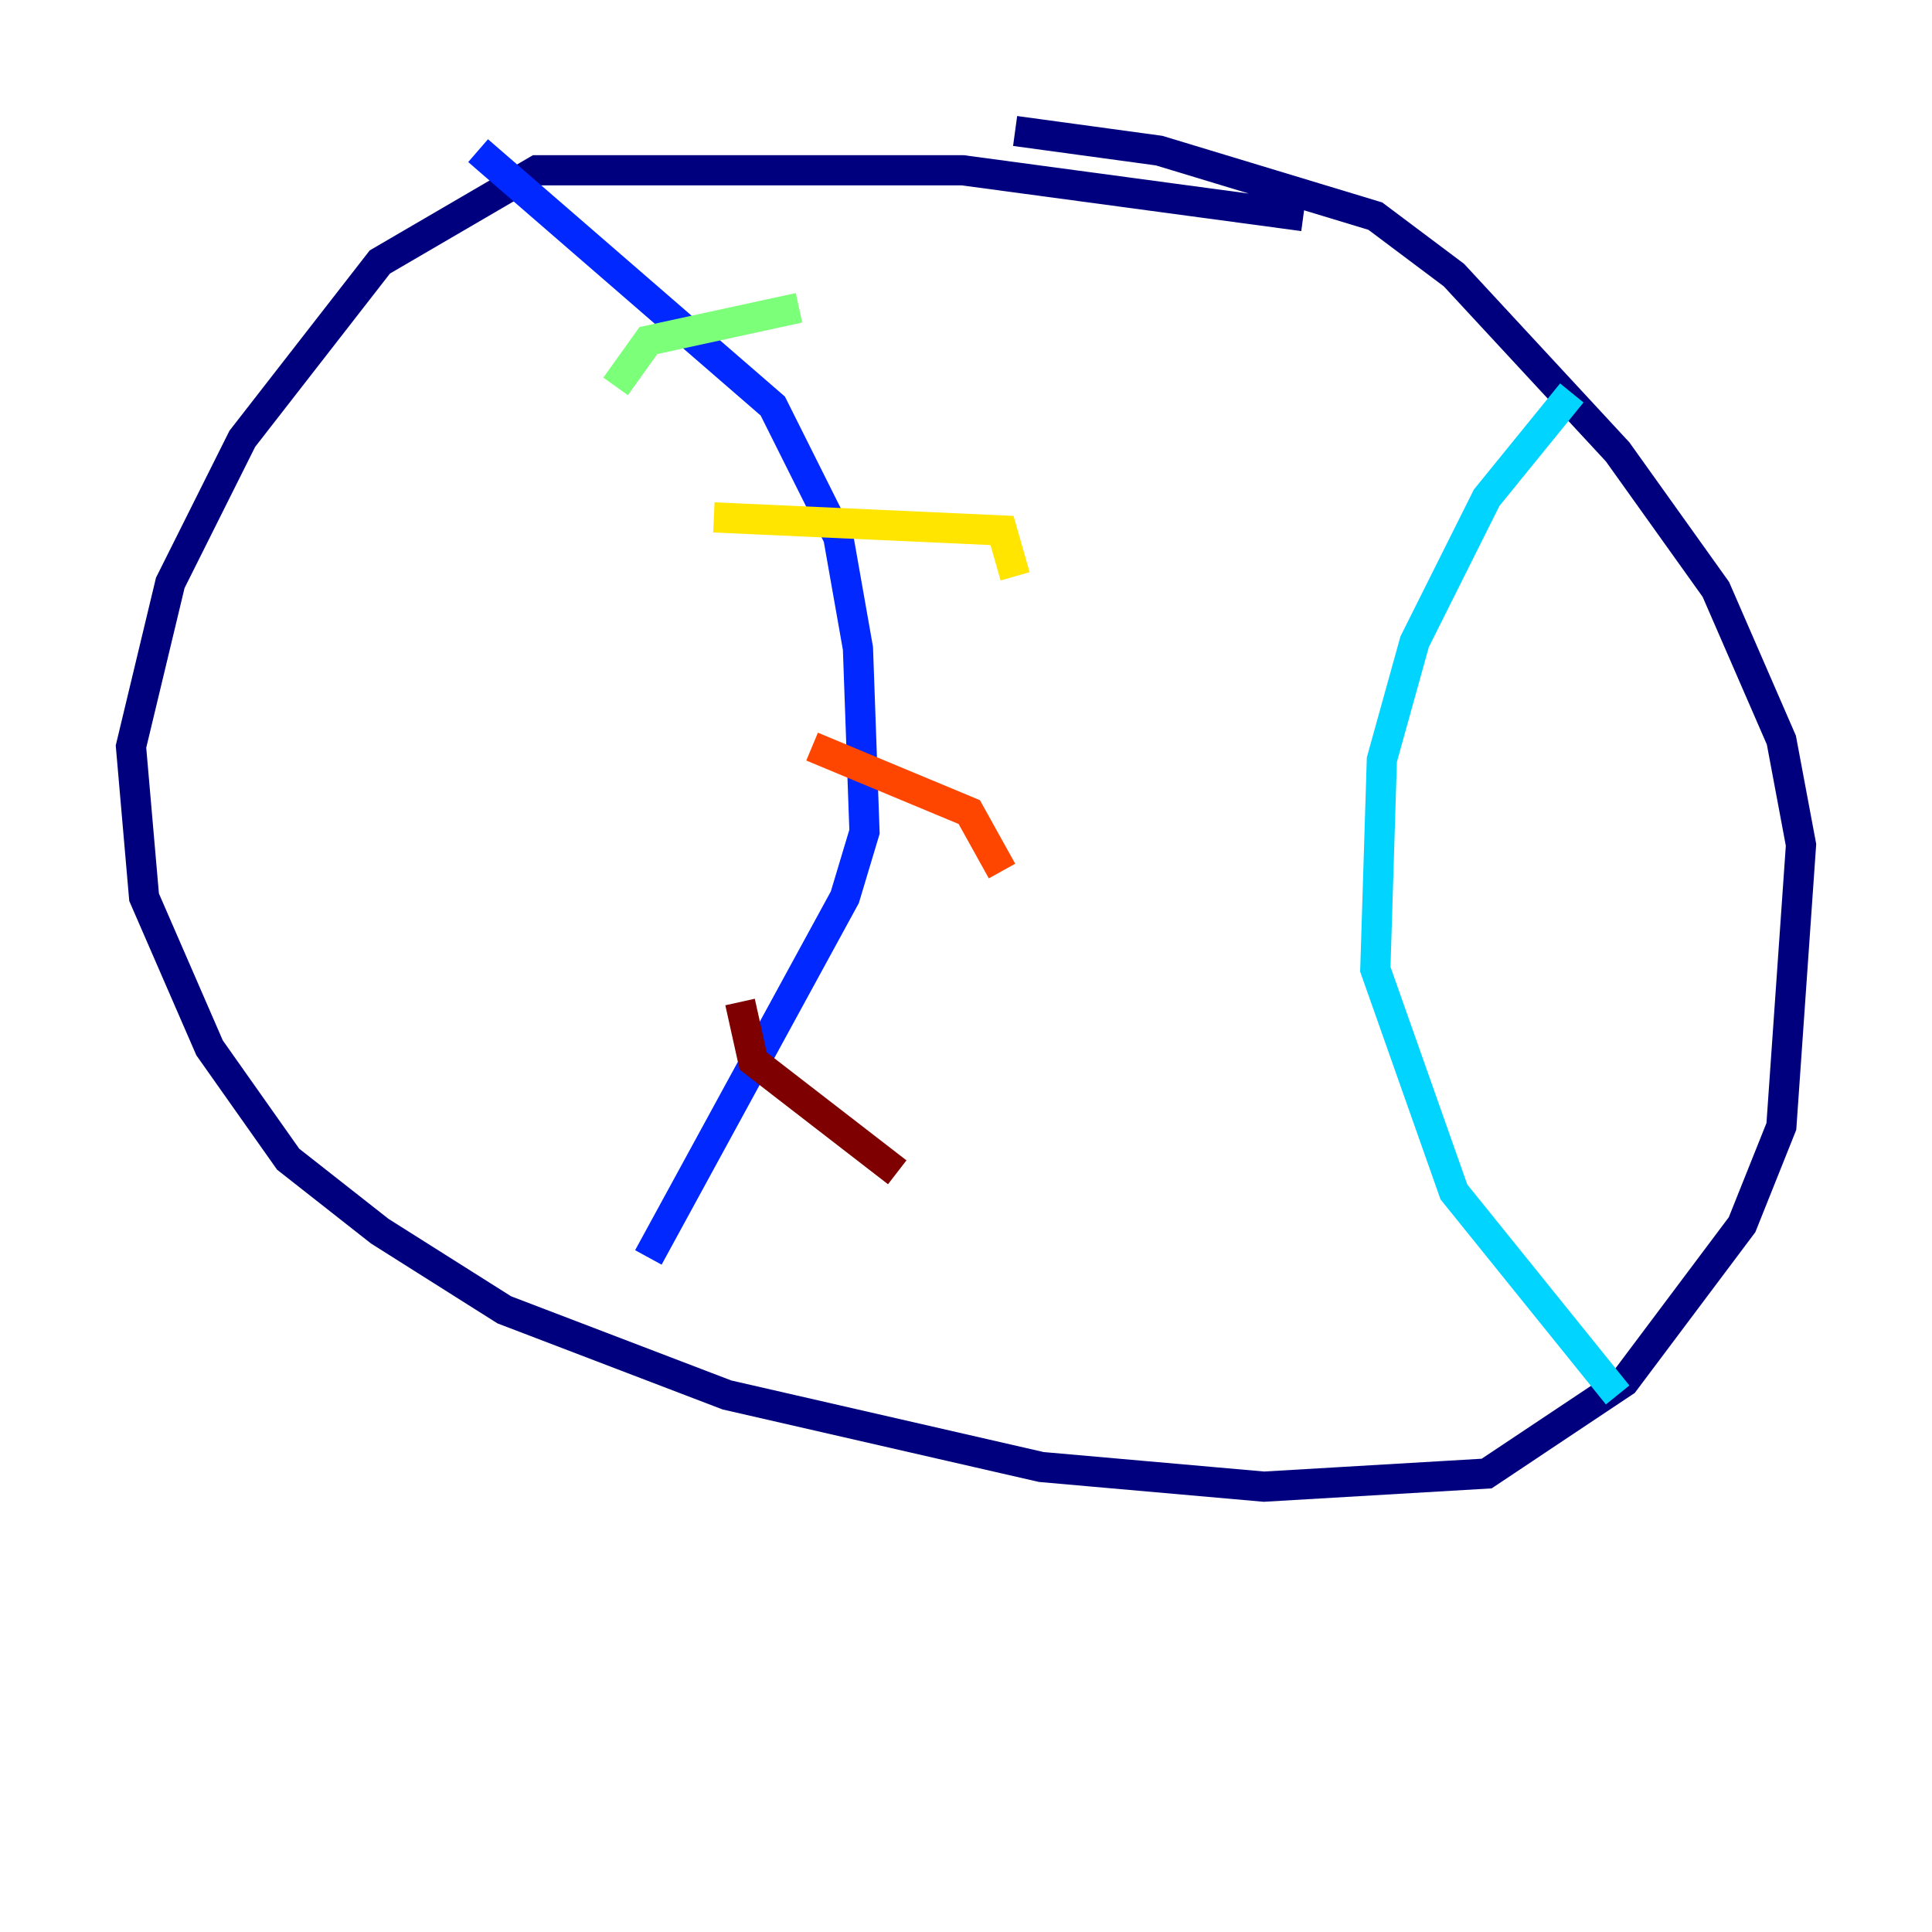 <?xml version="1.0" encoding="utf-8" ?>
<svg baseProfile="tiny" height="128" version="1.2" viewBox="0,0,128,128" width="128" xmlns="http://www.w3.org/2000/svg" xmlns:ev="http://www.w3.org/2001/xml-events" xmlns:xlink="http://www.w3.org/1999/xlink"><defs /><polyline fill="none" points="86.346,14.319 63.783,11.281 35.58,11.281 25.166,17.356 16.054,29.071 11.281,38.617 8.678,49.464 9.546,59.444 13.885,69.424 19.091,76.8 25.166,81.573 33.41,86.78 48.163,92.42 68.99,97.193 83.742,98.495 98.495,97.627 107.607,91.552 115.417,81.139 118.02,74.63 119.322,55.973 118.02,49.031 113.681,39.051 107.173,29.939 96.325,18.224 91.119,14.319 76.8,9.98 67.254,8.678" stroke="#00007f" stroke-width="2" /><polyline fill="none" points="31.675,9.98 51.2,26.902 55.539,35.58 56.841,42.956 57.275,55.105 55.973,59.444 42.956,83.308" stroke="#0028ff" stroke-width="2" /><polyline fill="none" points="104.136,26.034 98.495,32.976 93.722,42.522 91.552,50.332 91.119,64.217 96.325,78.969 107.173,92.42" stroke="#00d4ff" stroke-width="2" /><polyline fill="none" points="40.786,25.6 42.956,22.563 52.936,20.393" stroke="#7cff79" stroke-width="2" /><polyline fill="none" points="47.295,34.278 66.386,35.146 67.254,38.183" stroke="#ffe500" stroke-width="2" /><polyline fill="none" points="53.803,49.464 64.217,53.803 66.386,57.709" stroke="#ff4600" stroke-width="2" /><polyline fill="none" points="49.031,66.386 49.898,70.291 59.444,77.668" stroke="#7f0000" stroke-width="2" /></svg>